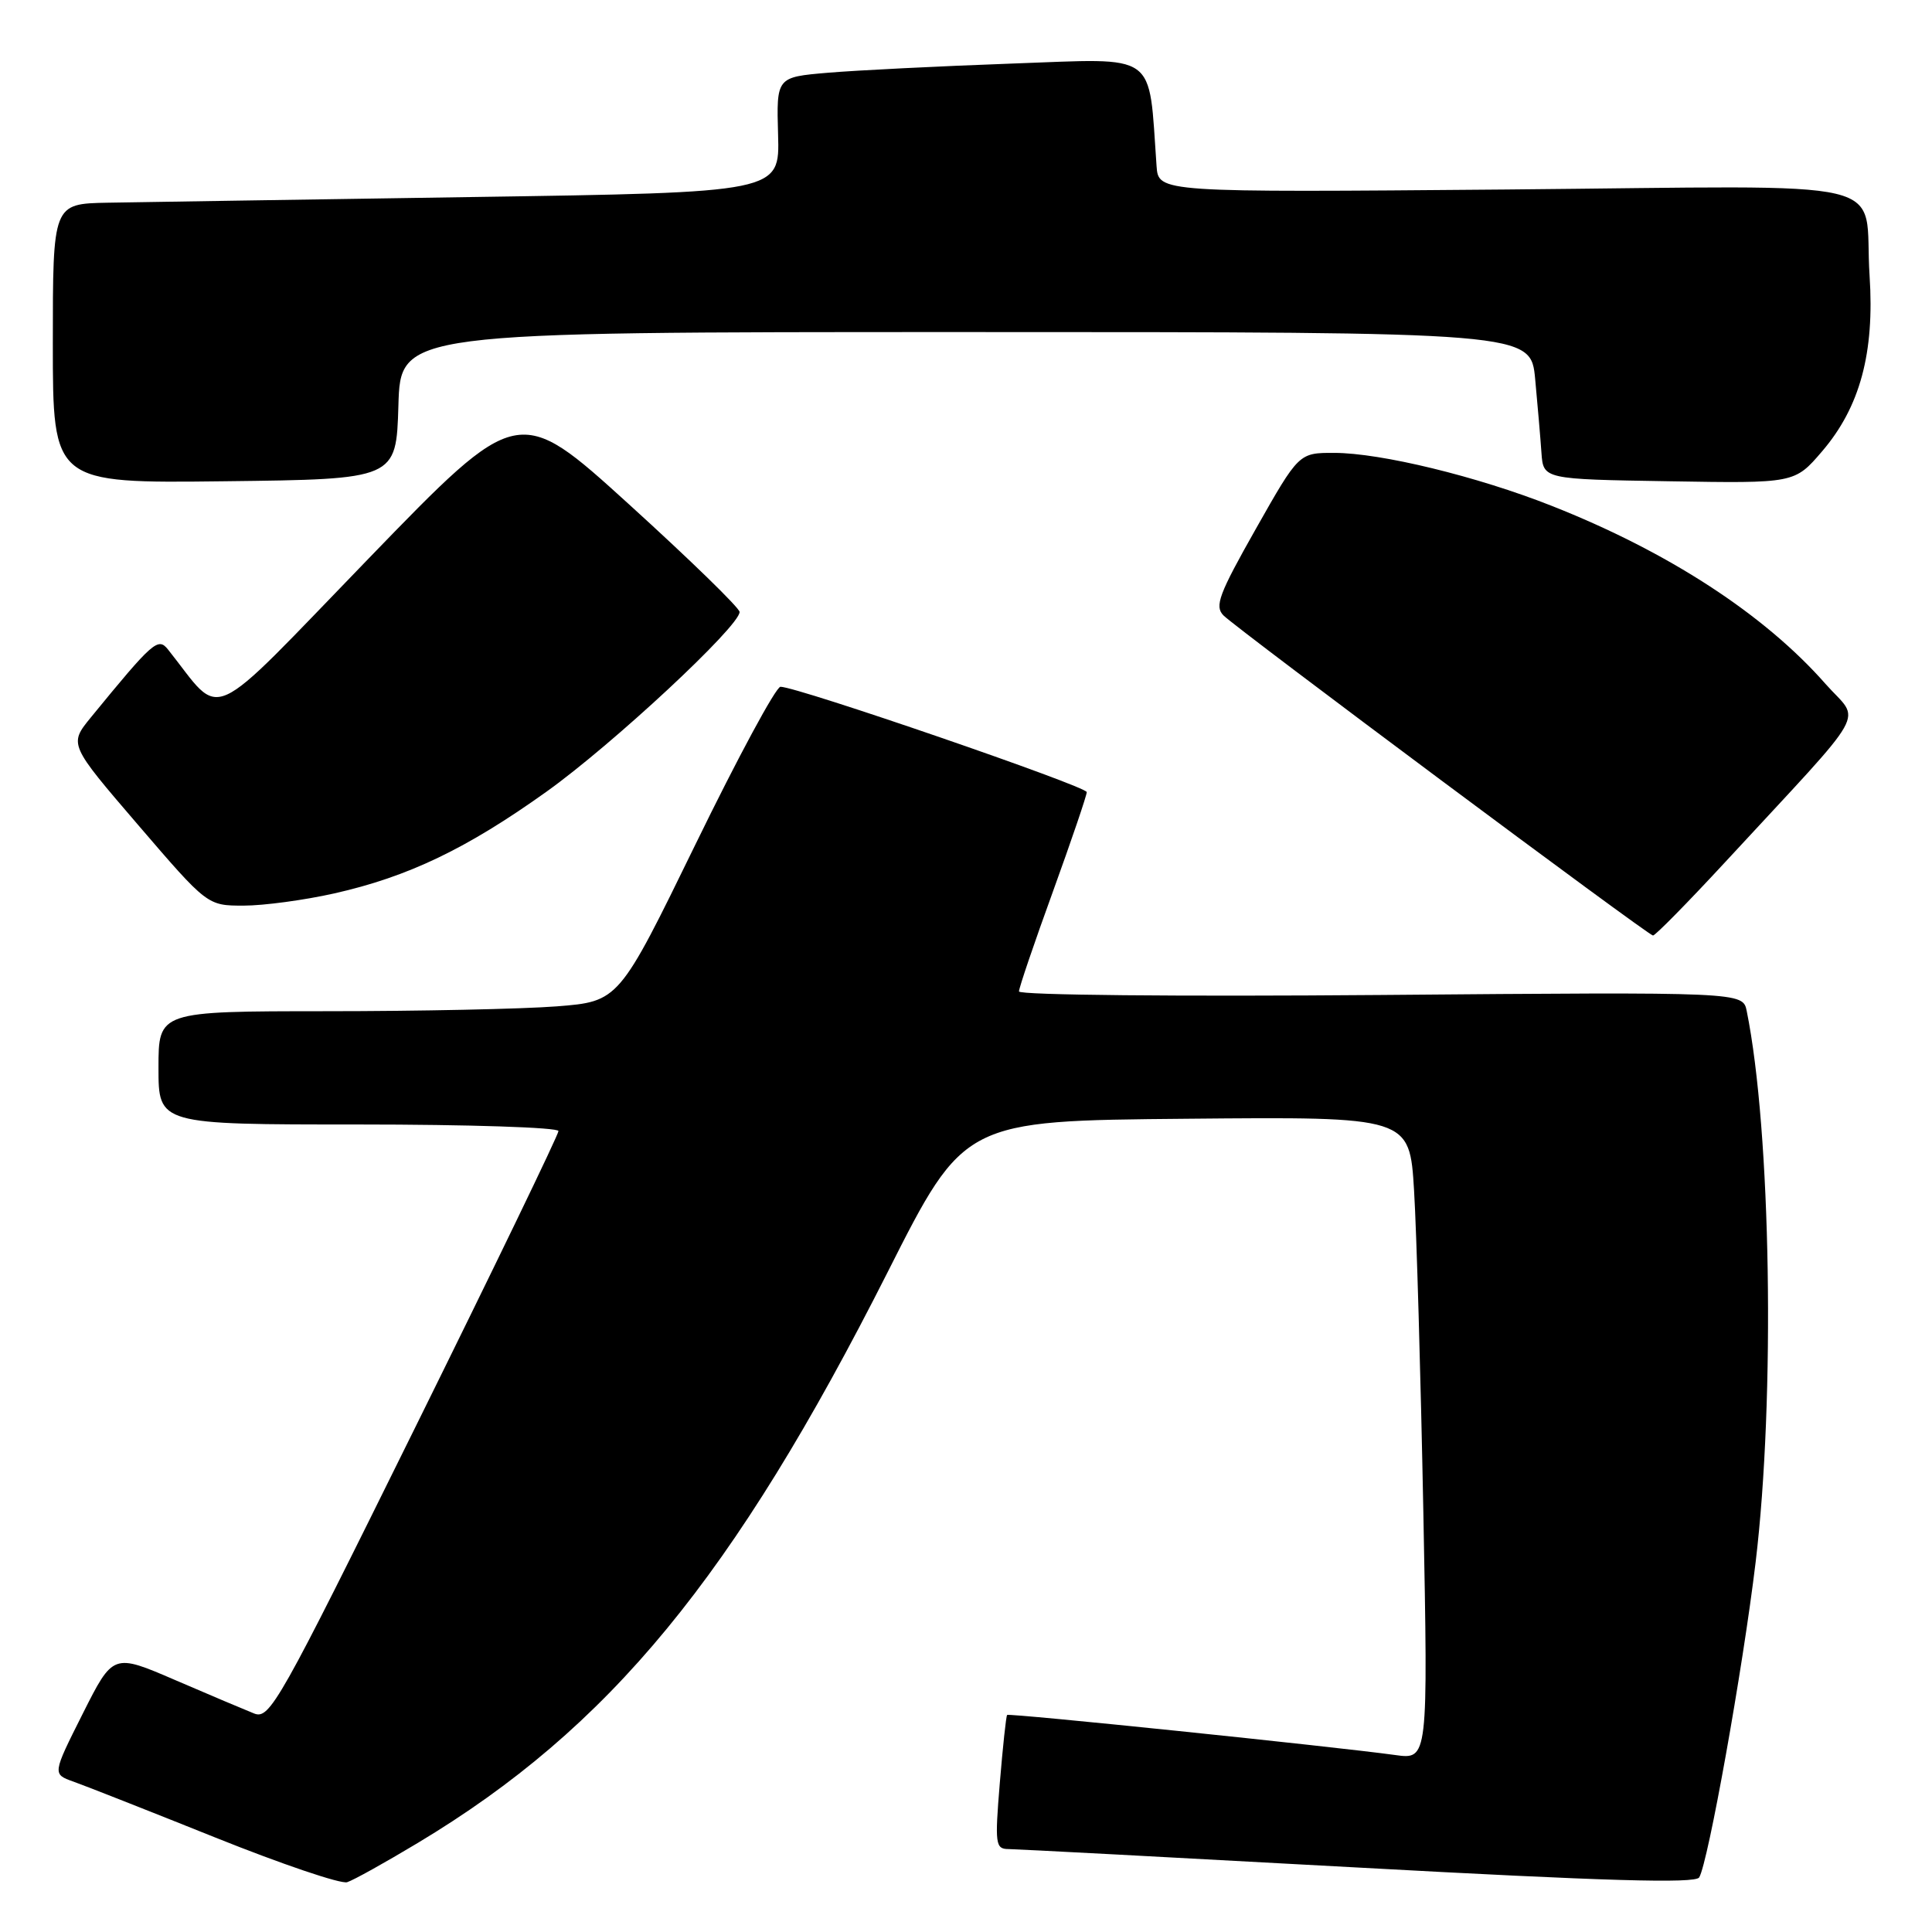 <?xml version="1.0" encoding="UTF-8" standalone="no"?>
<!DOCTYPE svg PUBLIC "-//W3C//DTD SVG 1.1//EN" "http://www.w3.org/Graphics/SVG/1.1/DTD/svg11.dtd" >
<svg xmlns="http://www.w3.org/2000/svg" xmlns:xlink="http://www.w3.org/1999/xlink" version="1.1" viewBox="0 0 256 256">
 <g >
 <path fill="currentColor"
d=" M 55.34 244.21 C 80.76 228.95 97.19 208.99 117.63 168.54 C 127.75 148.50 127.75 148.50 157.27 148.24 C 186.78 147.97 186.78 147.97 187.37 157.74 C 187.70 163.11 188.25 182.27 188.60 200.33 C 189.23 233.16 189.23 233.16 184.87 232.55 C 176.67 231.42 133.69 226.97 133.45 227.24 C 133.31 227.38 132.88 231.44 132.48 236.25 C 131.81 244.38 131.90 245.00 133.63 245.01 C 134.66 245.02 155.51 246.12 179.97 247.46 C 212.80 249.26 224.63 249.60 225.15 248.77 C 226.33 246.84 230.92 221.23 232.63 207.00 C 235.24 185.26 234.67 149.83 231.45 133.97 C 230.94 131.44 230.94 131.44 182.97 131.84 C 156.13 132.06 135.01 131.86 135.02 131.37 C 135.02 130.89 137.05 124.93 139.52 118.13 C 141.98 111.33 144.00 105.40 144.00 104.96 C 144.00 104.20 105.64 91.00 103.42 91.00 C 102.82 91.00 97.76 100.38 92.17 111.85 C 82.00 132.70 82.00 132.70 73.75 133.35 C 69.21 133.70 55.49 133.99 43.25 133.99 C 21.00 134.00 21.00 134.00 21.00 141.50 C 21.00 149.00 21.00 149.00 47.50 149.00 C 62.08 149.00 74.00 149.39 74.00 149.87 C 74.00 150.35 65.42 168.10 54.93 189.32 C 36.97 225.68 35.74 227.85 33.68 227.05 C 32.48 226.57 27.78 224.59 23.24 222.63 C 14.99 219.07 14.99 219.07 10.96 227.08 C 6.94 235.08 6.94 235.08 9.72 236.07 C 11.25 236.61 19.70 239.94 28.50 243.47 C 37.30 247.00 45.17 249.67 46.00 249.40 C 46.83 249.14 51.03 246.80 55.34 244.21 Z  M 228.58 114.25 C 248.17 93.05 246.56 95.91 241.89 90.62 C 233.78 81.40 221.03 73.11 205.59 67.02 C 195.72 63.12 182.97 60.02 176.81 60.01 C 172.11 60.00 172.11 60.00 166.41 70.07 C 161.50 78.75 160.91 80.33 162.12 81.55 C 163.97 83.39 218.34 123.91 219.03 123.96 C 219.32 123.98 223.62 119.61 228.58 114.25 Z  M 44.30 118.38 C 54.10 116.17 61.84 112.46 72.43 104.89 C 81.20 98.62 98.00 82.98 98.00 81.09 C 98.00 80.56 91.40 74.14 83.34 66.82 C 68.68 53.51 68.68 53.51 48.84 74.01 C 26.93 96.63 29.69 95.38 22.26 86.06 C 20.94 84.41 20.29 84.98 12.04 95.06 C 9.13 98.63 9.13 98.63 18.30 109.31 C 27.48 120.00 27.48 120.00 32.29 120.00 C 34.94 120.00 40.34 119.27 44.30 118.38 Z  M 52.79 53.75 C 53.07 44.00 53.07 44.00 127.96 44.00 C 202.84 44.00 202.84 44.00 203.42 50.25 C 203.74 53.69 204.12 58.08 204.25 60.00 C 204.50 63.50 204.50 63.50 221.15 63.77 C 237.80 64.05 237.80 64.05 241.44 59.80 C 246.46 53.94 248.40 46.76 247.73 36.55 C 246.85 23.26 252.71 24.65 199.59 25.11 C 153.50 25.50 153.50 25.50 153.25 22.00 C 152.16 6.67 153.65 7.73 134.17 8.42 C 124.45 8.77 113.43 9.32 109.69 9.64 C 102.88 10.22 102.88 10.22 103.10 17.86 C 103.32 25.50 103.32 25.50 62.41 26.11 C 39.91 26.45 18.24 26.79 14.25 26.86 C 7.00 27.00 7.00 27.00 7.00 45.52 C 7.00 64.04 7.00 64.04 29.75 63.77 C 52.50 63.50 52.50 63.50 52.79 53.75 Z "/>
</g>
</svg>